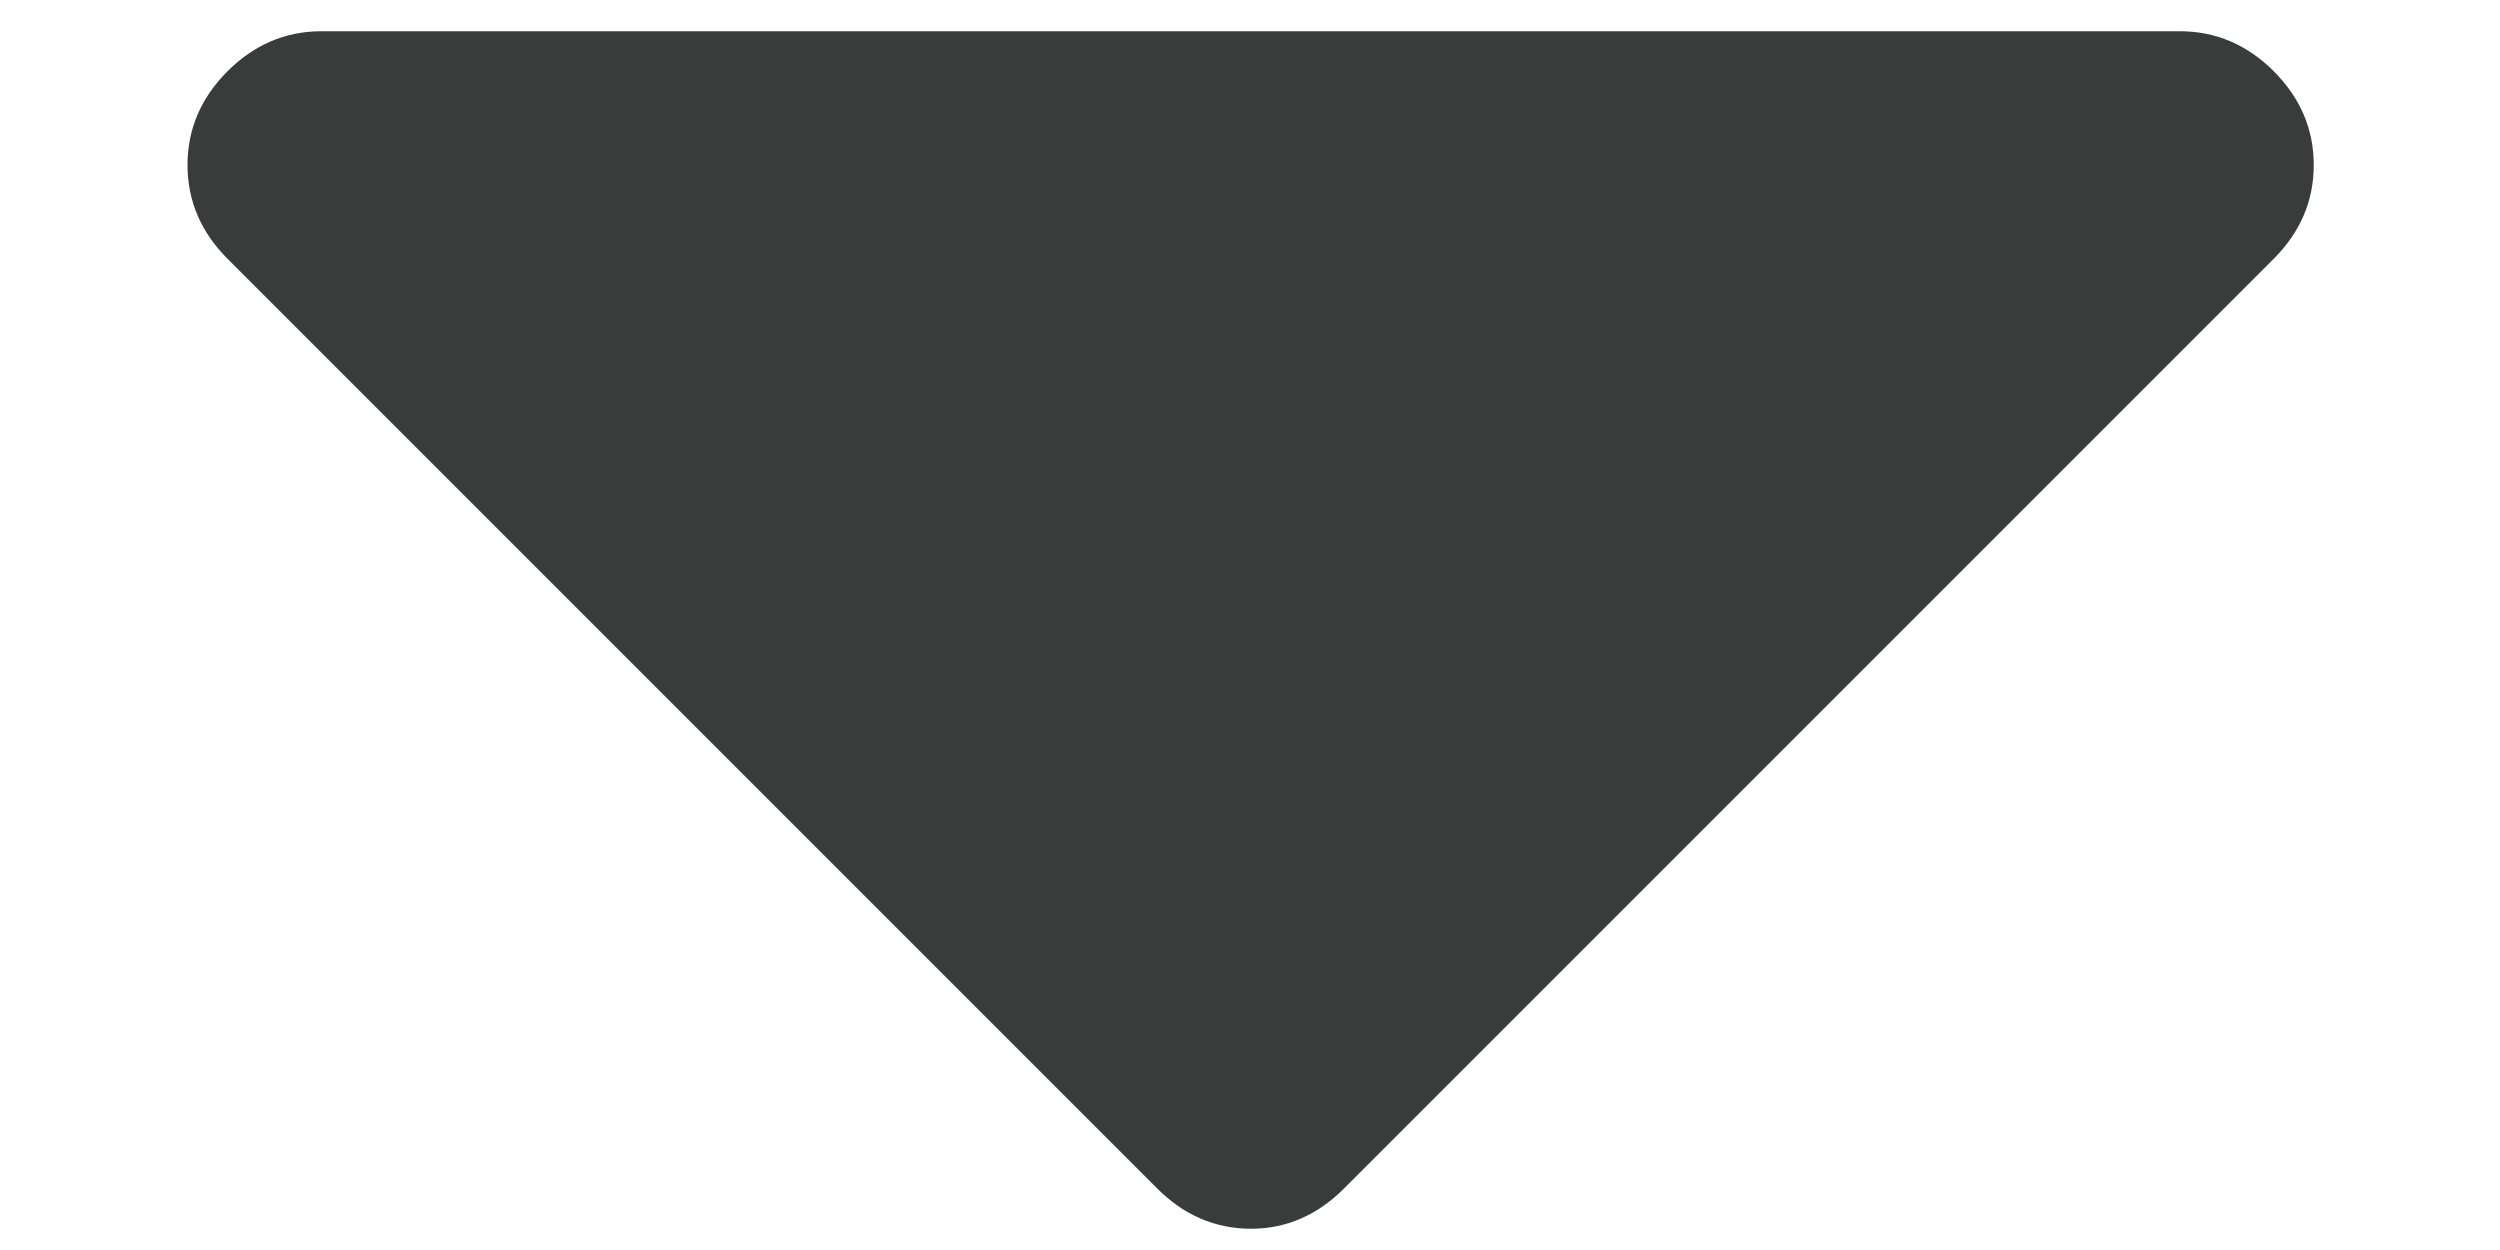 <?xml version="1.0" encoding="utf-8"?>
<!-- Generator: Adobe Illustrator 22.0.0, SVG Export Plug-In . SVG Version: 6.00 Build 0)  -->
<svg version="1.2" baseProfile="tiny" id="Calque_1"
	 xmlns="http://www.w3.org/2000/svg" xmlns:xlink="http://www.w3.org/1999/xlink" x="0px" y="0px" viewBox="0 0 200 100"
	 xml:space="preserve">
<g>
	<path fill="#3A3C3B" d="M107.5,95.1l74.4-74.4c2.1-2.1,3.2-4.6,3.2-7.5s-1.1-5.4-3.2-7.5c-2.1-2.1-4.6-3.2-7.5-3.2H25.7
		c-2.9,0-5.4,1.1-7.5,3.2c-2.1,2.1-3.2,4.6-3.2,7.5c0,2.9,1.1,5.4,3.2,7.5l74.4,74.4c2.1,2.1,4.6,3.2,7.5,3.2
		C102.9,98.3,105.4,97.2,107.5,95.1z"/>
</g>
</svg>
